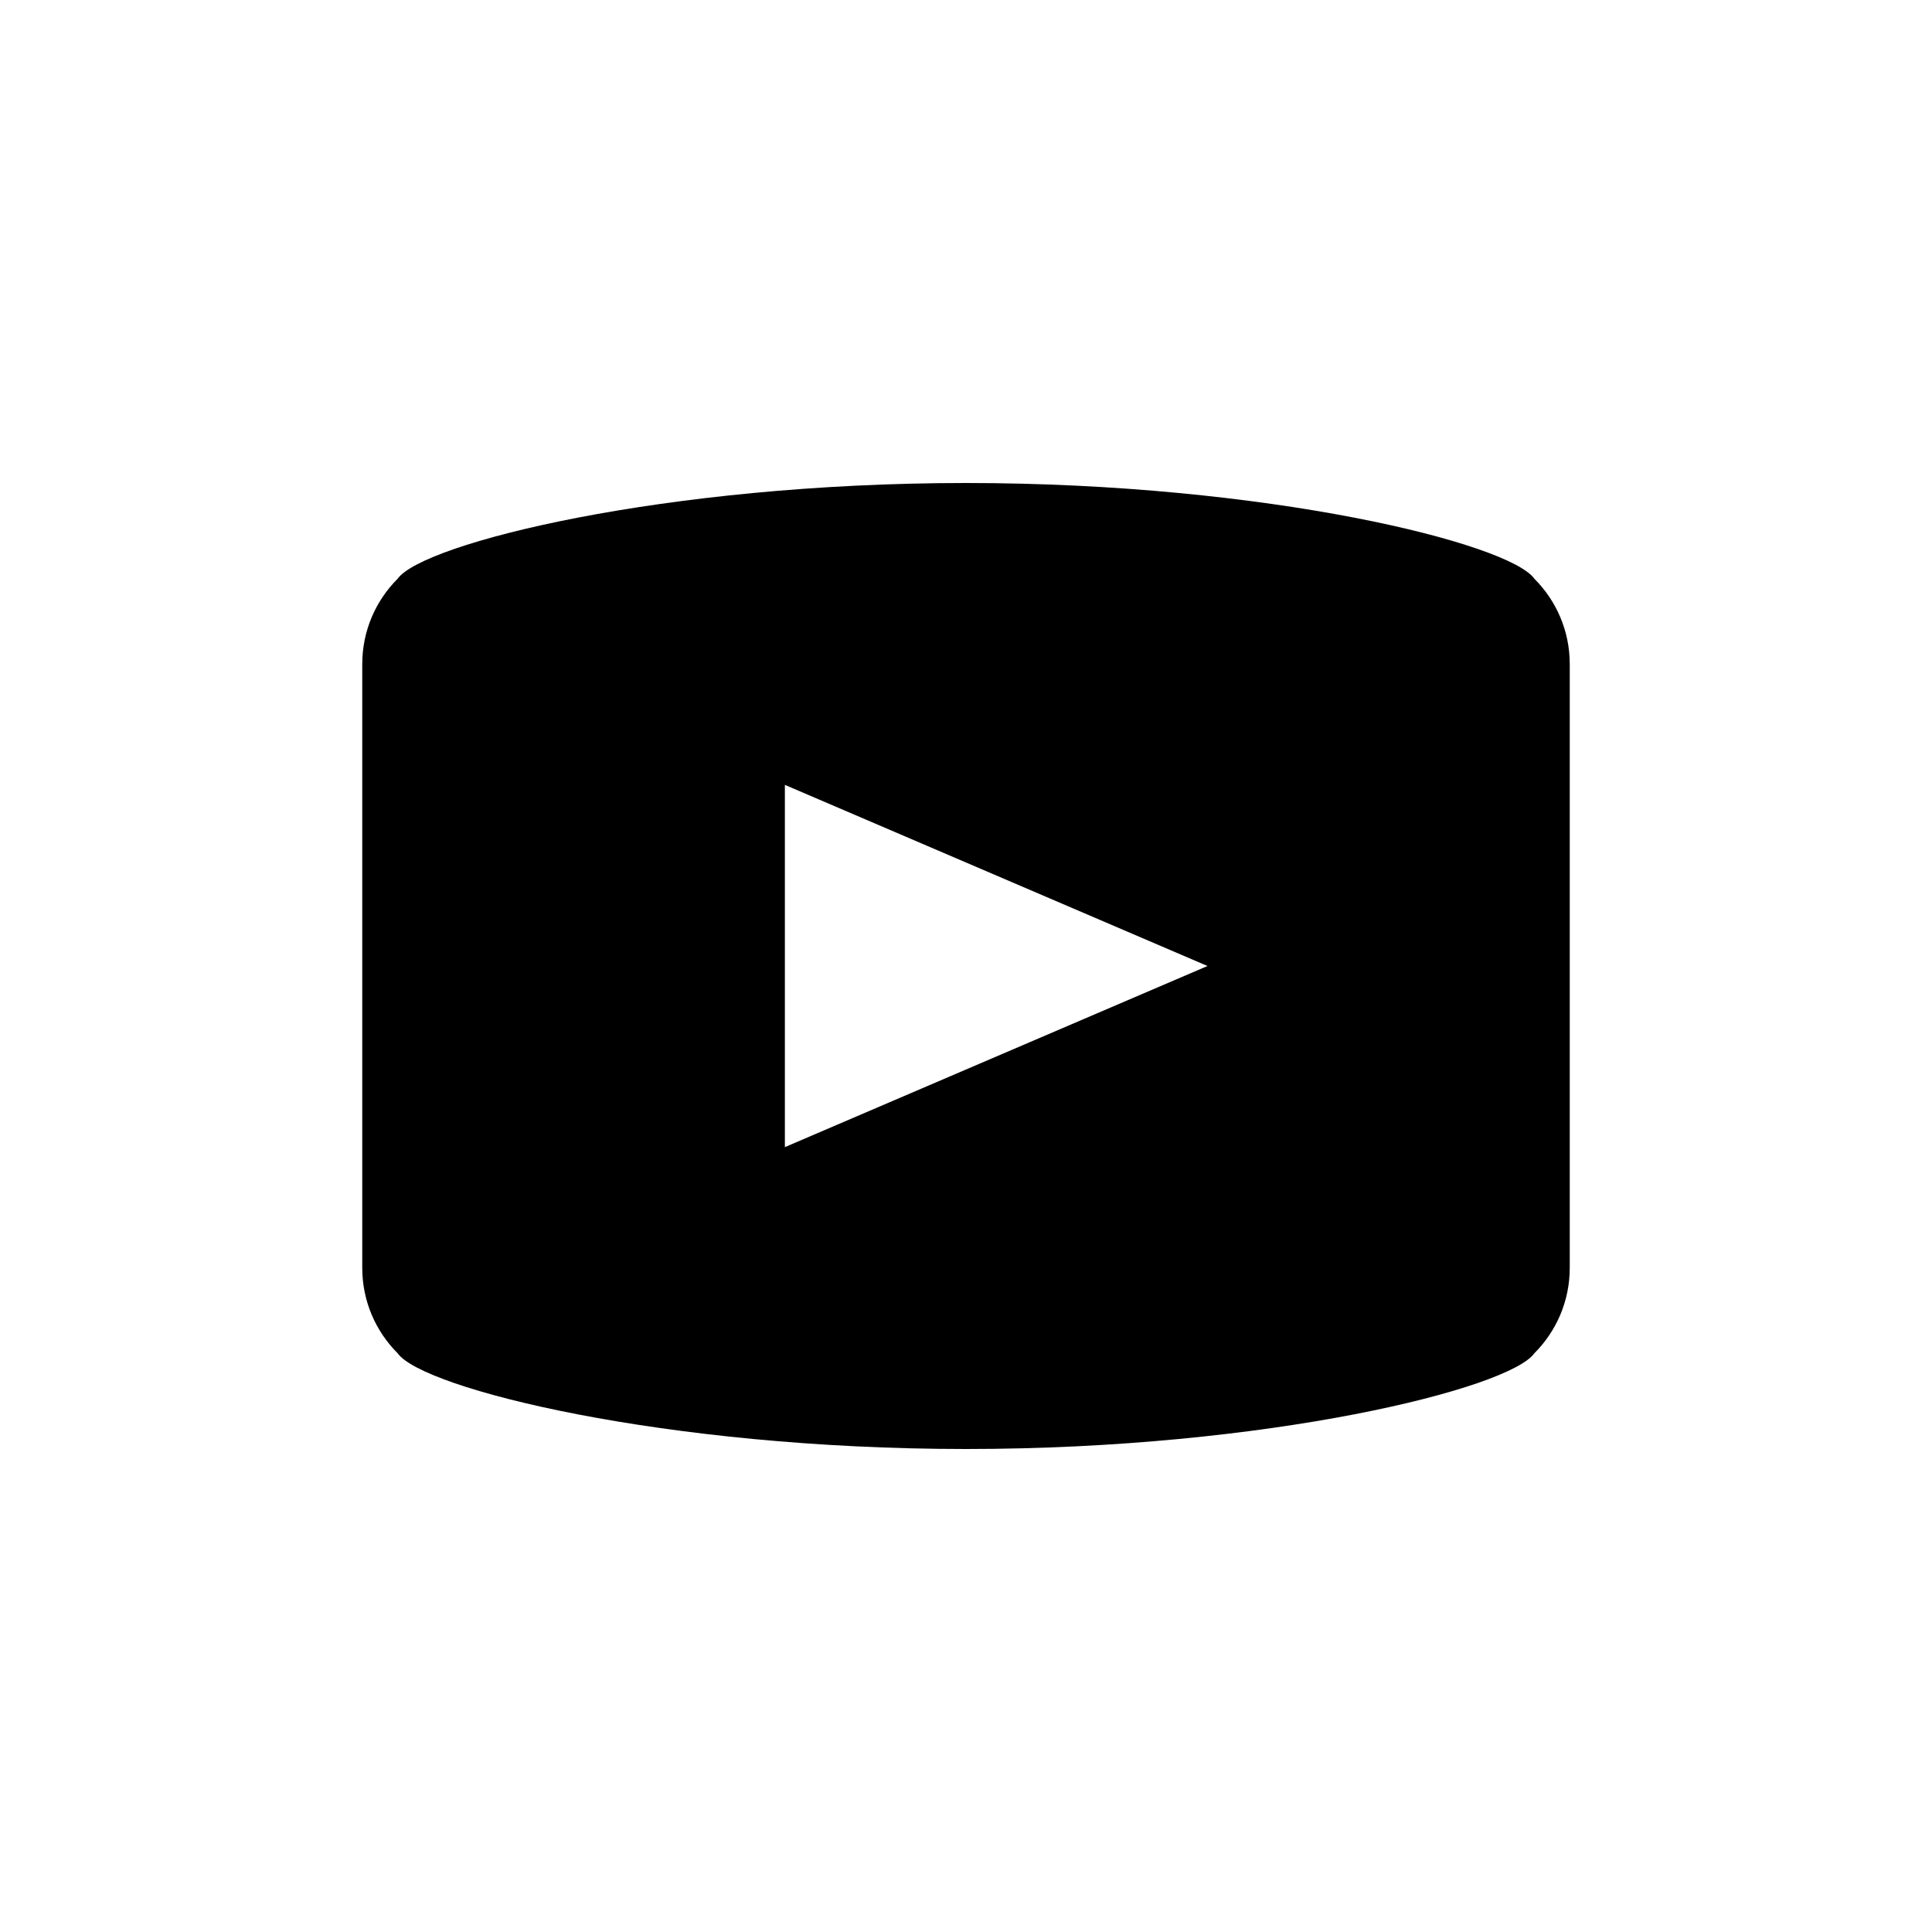 <?xml version="1.0" encoding="utf-8"?>
<!-- Generator: Adobe Illustrator 16.0.0, SVG Export Plug-In . SVG Version: 6.00 Build 0)  -->
<!DOCTYPE svg PUBLIC "-//W3C//DTD SVG 1.0//EN" "http://www.w3.org/TR/2001/REC-SVG-20010904/DTD/svg10.dtd">
<svg version="1.0" id="Layer_1" xmlns="http://www.w3.org/2000/svg" xmlns:xlink="http://www.w3.org/1999/xlink" x="0px" y="0px"
	 width="48px" height="48px" viewBox="0 0 48 48" enable-background="new 0 0 48 48" xml:space="preserve">
<g>
	<path d="M38.121,14.379C37.502,13.5,31.5,12,24,12s-13.498,1.5-14.121,2.379C9.336,14.921,9,15.671,9,16.5v15
		c0,0.829,0.336,1.579,0.879,2.121C10.498,34.5,16.5,36,24,36s13.498-1.5,14.121-2.379C38.664,33.079,39,32.329,39,31.5v-15
		C39,15.671,38.664,14.921,38.121,14.379z M19.5,28.5v-9L30,24L19.5,28.5z"/>
	<script>document.getElementsByTagName("path")[0].setAttribute("fill", location.hash);</script>
</g>
</svg>
